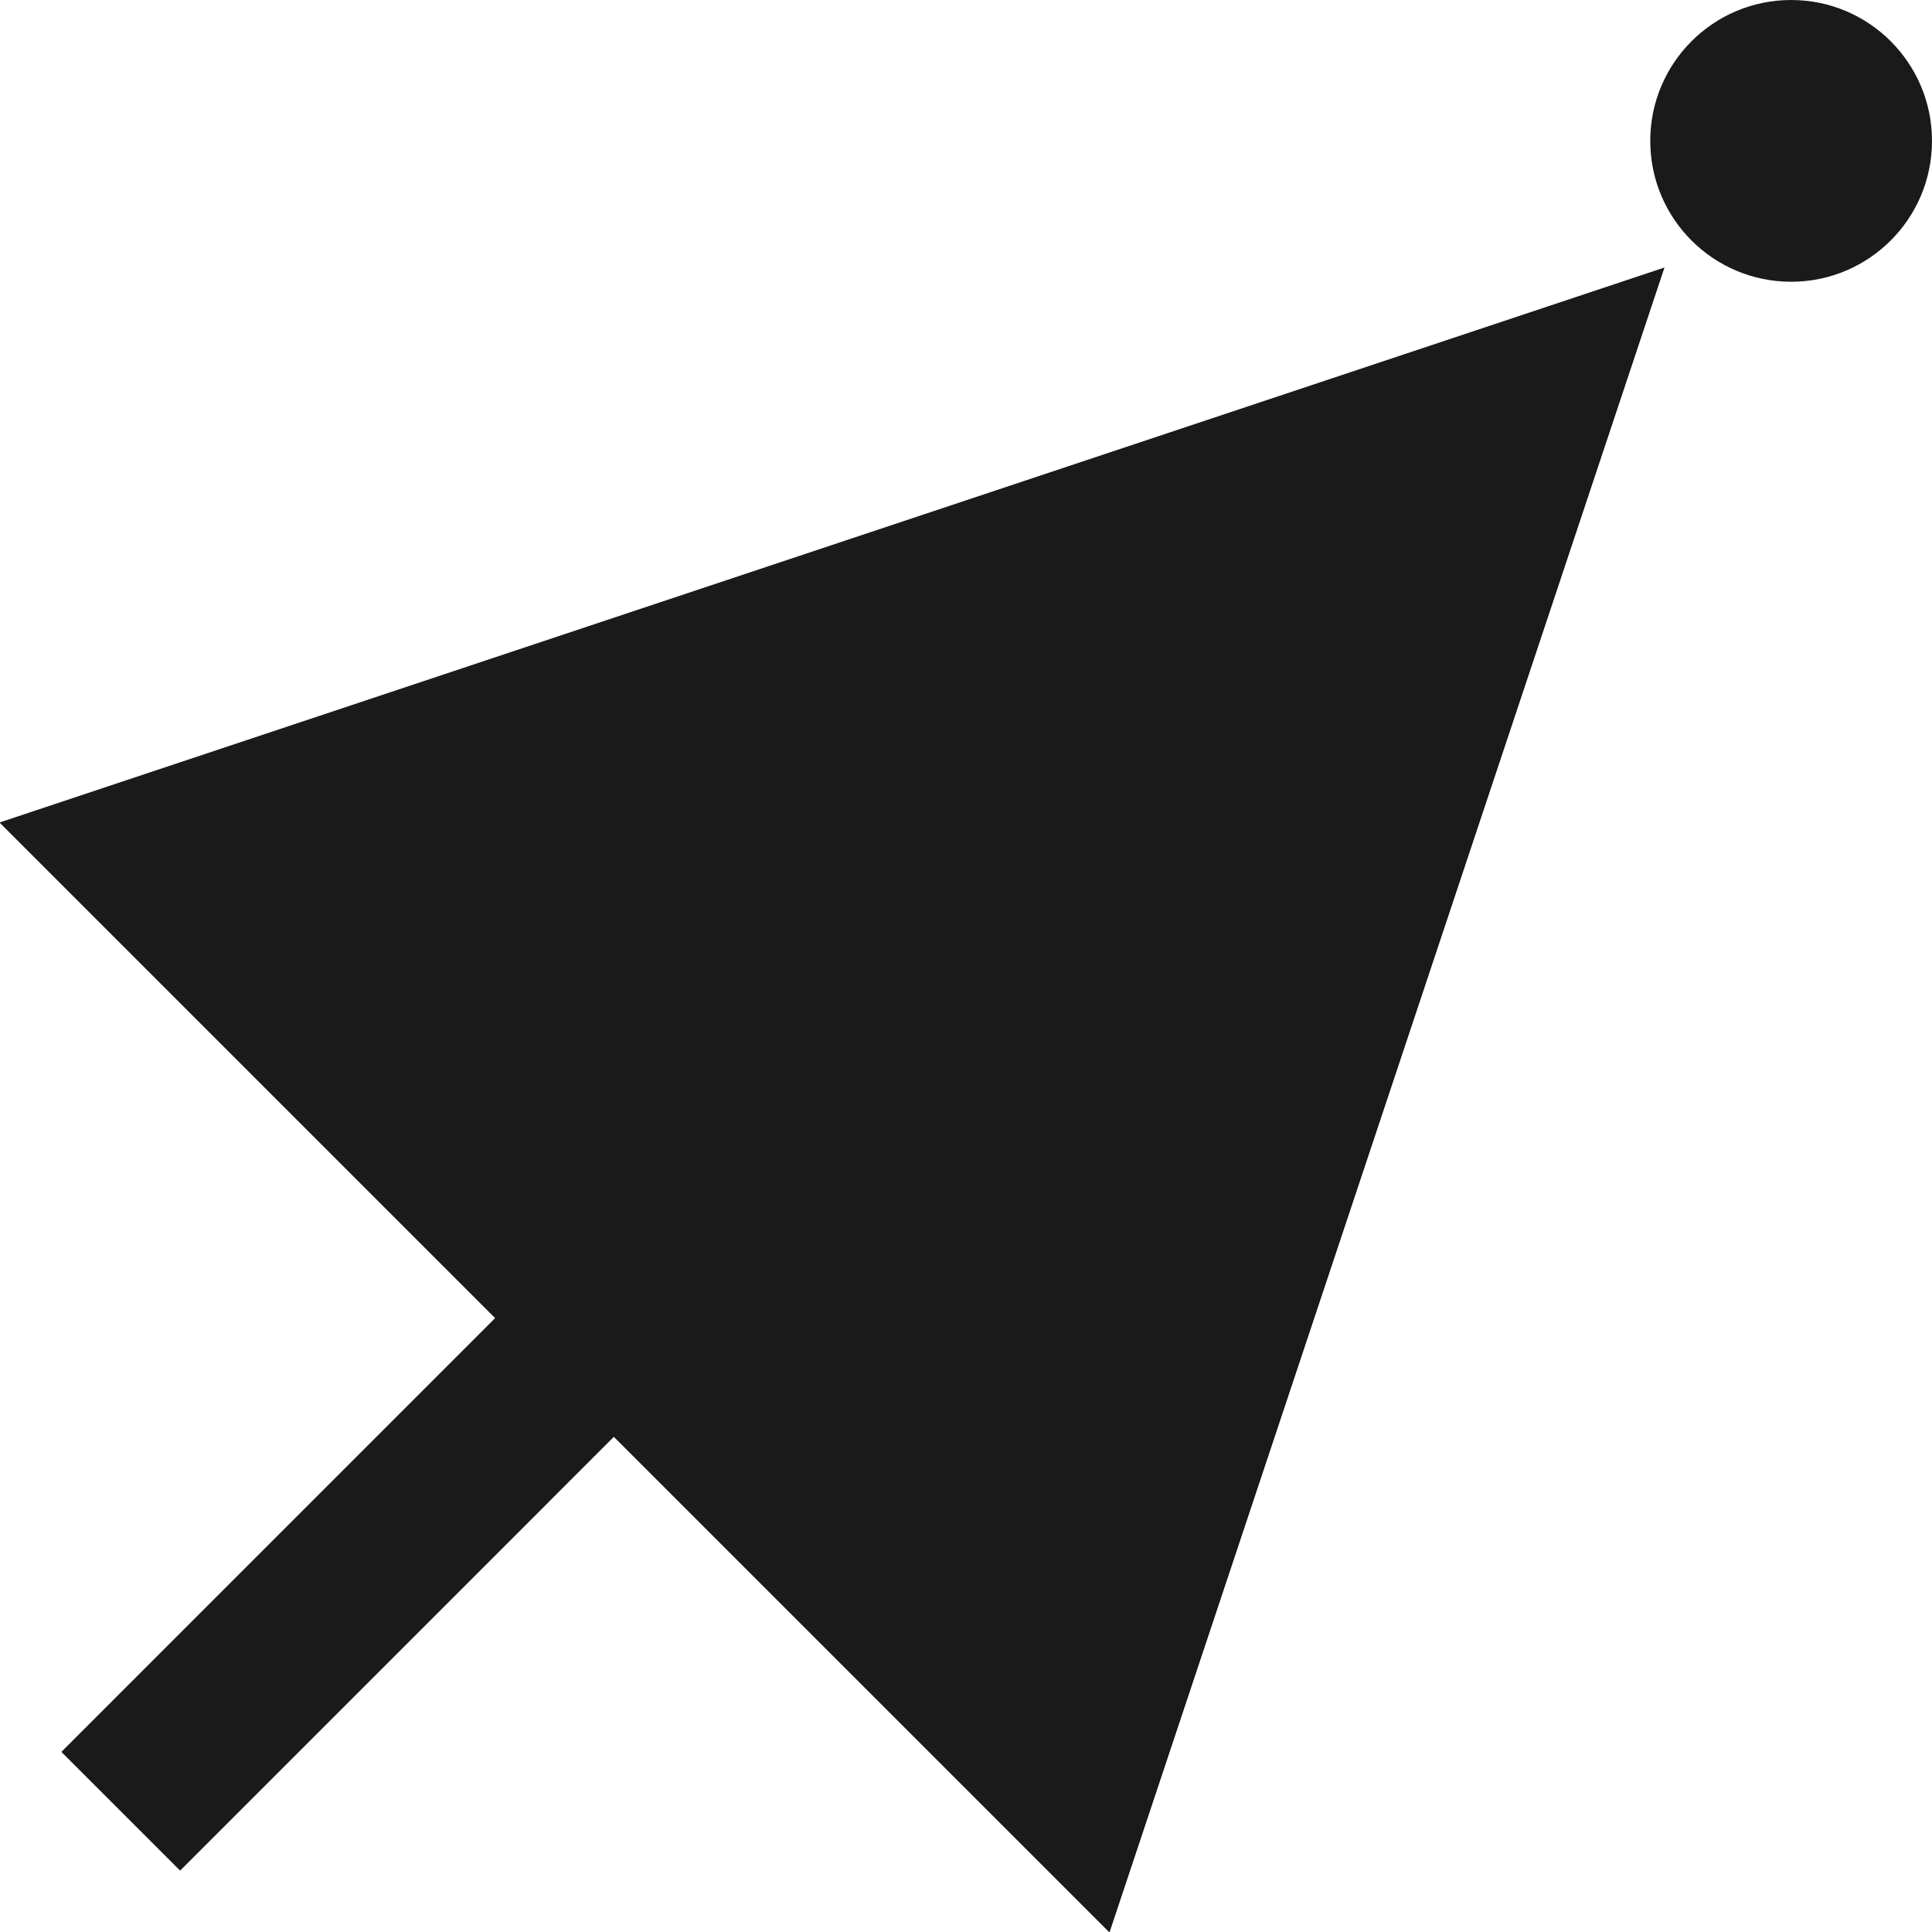 <svg xmlns="http://www.w3.org/2000/svg" width="48" height="48" viewBox="0 0 48 48">
  <path fill="#1A1A1A" d="M41.354,6.646 L27.565,48.012 L15.251,35.698 L4.475,46.475 L1.525,43.525 L12.301,32.748 L-0.012,20.435 L41.354,6.646 Z M44.5,0 C46.433,0 48,1.567 48,3.5 C48,5.433 46.433,7 44.5,7 C42.567,7 41,5.433 41,3.5 C41,1.567 42.567,0 44.5,0 Z"/>
</svg>
